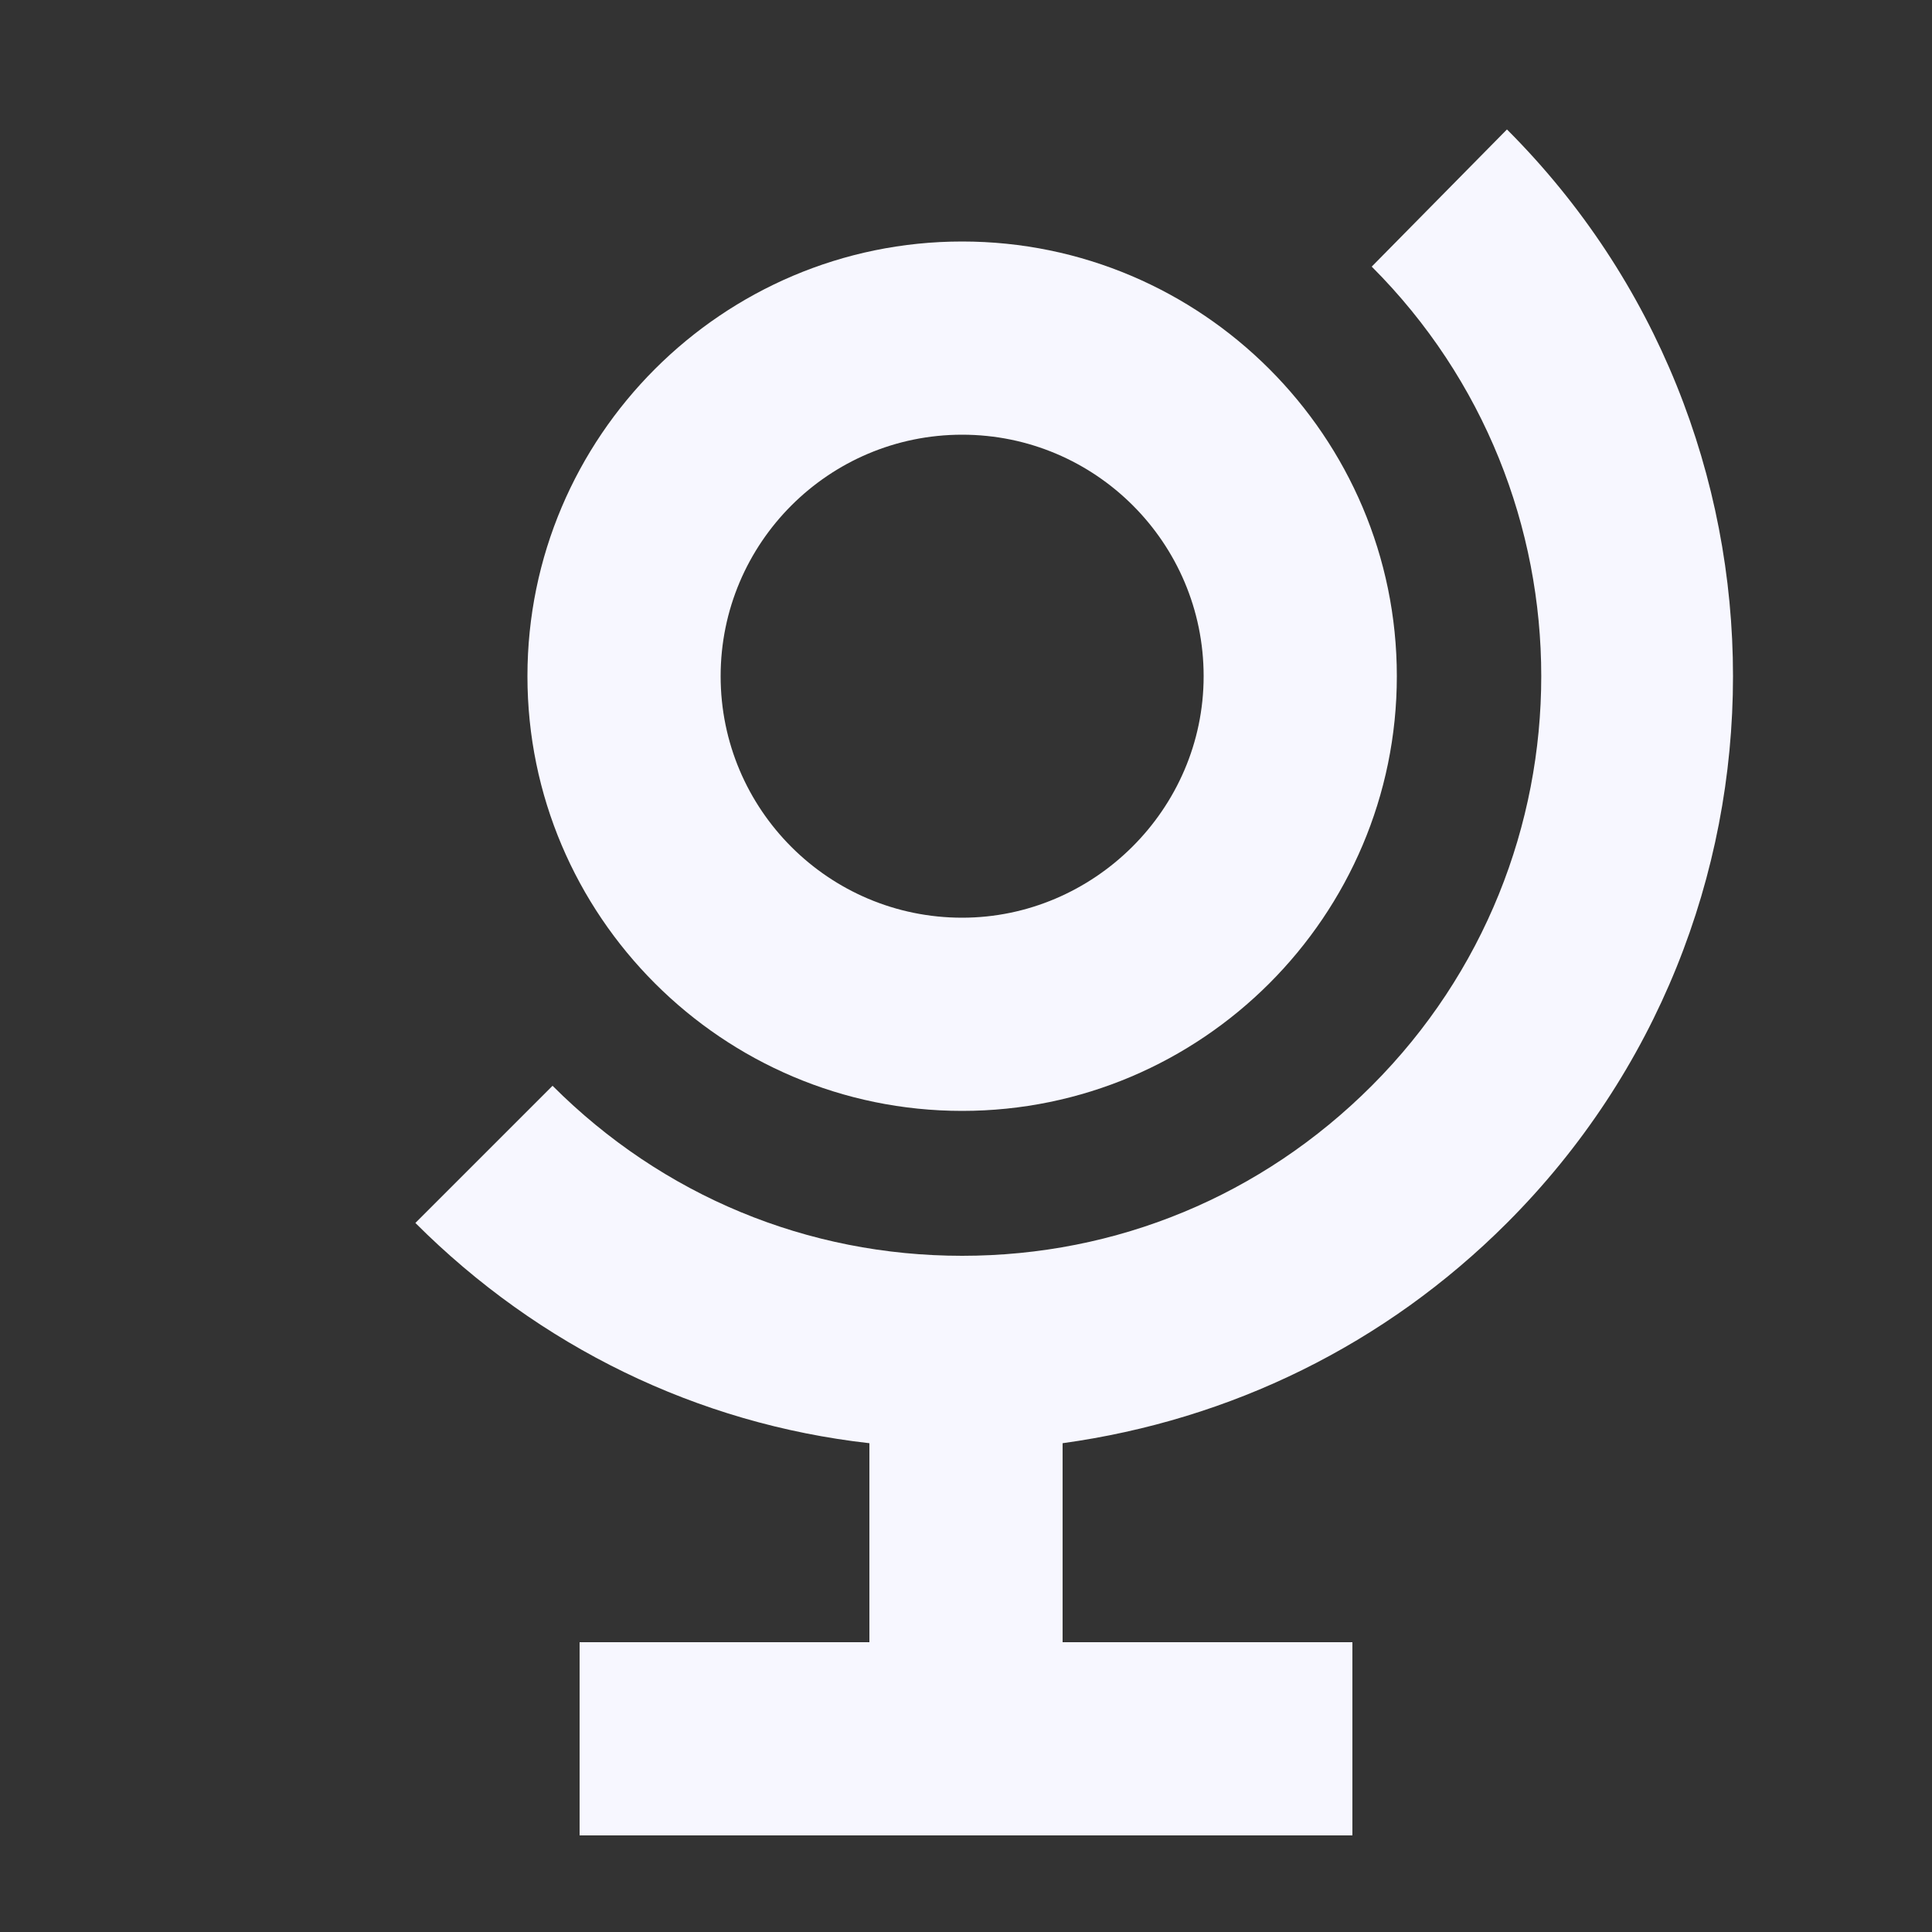 <svg xmlns="http://www.w3.org/2000/svg" xmlns:xlink="http://www.w3.org/1999/xlink" version="1.1" x="0px" y="0px" viewBox="0 0 100 100" enable-background="new 0 0 100 100" xml:space="preserve" fill="#F7F7FF">
	<rect x="0" y="0" width="100" height="100" fill="#333333" stroke="none"/>
	<path d="M49.8,12.5c-12.4,0-22.5,10.1-22.5,22.5s10.1,22.5,22.5,22.5S72.3,47.4,72.3,35S62.2,12.5,49.8,12.5z M49.8,47.5  c-6.9,0-12.5-5.6-12.5-12.5s5.6-12.5,12.5-12.5S62.3,28.1,62.3,35S56.6,47.5,49.8,47.5z"/>
	<path d="M78,63.3c15.6-15.6,15.6-41,0-56.6L71,13.8c11.7,11.7,11.7,30.7,0,42.4C65.3,61.9,57.8,65,49.8,65c-8,0-15.5-3.1-21.2-8.8  l-7.1,7.1c6.4,6.4,14.6,10.4,23.5,11.4V85H30v10h40V85H55V74.7C63.7,73.5,71.7,69.6,78,63.3z"/>
</svg>